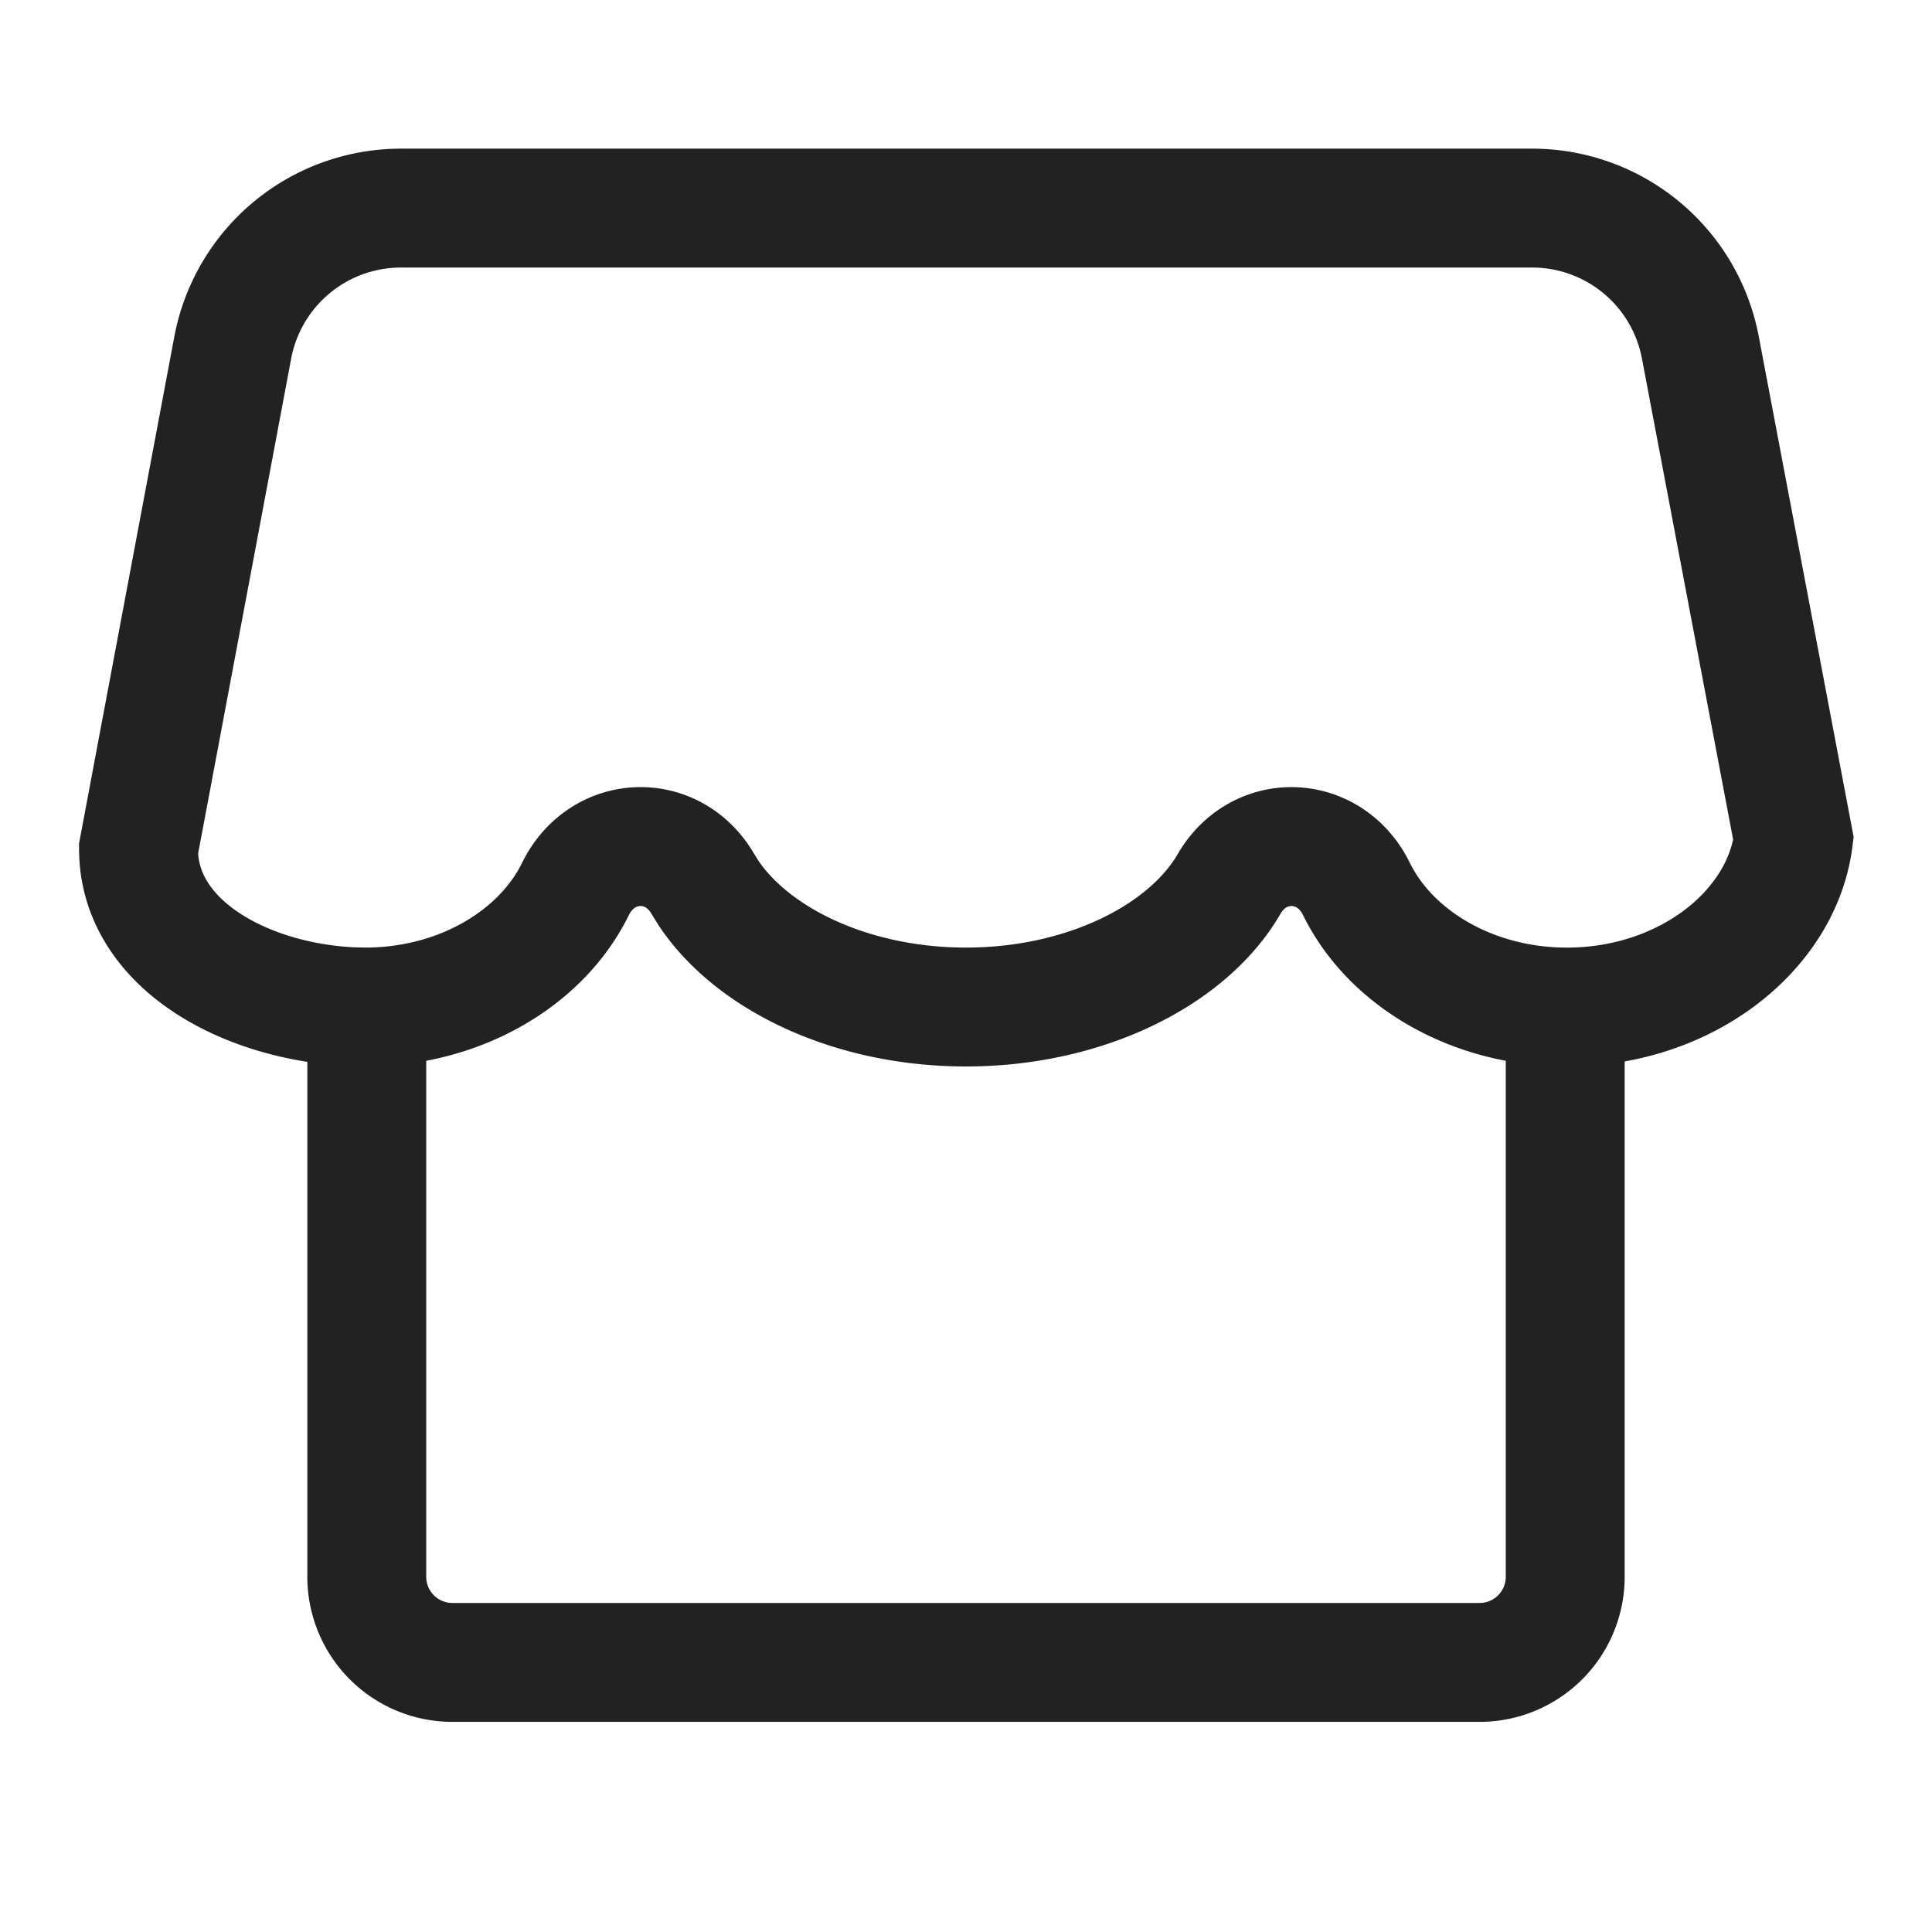 <svg xmlns="http://www.w3.org/2000/svg" viewBox="0 0 1024 1024"><path fill="none" stroke="#222" stroke-width="63.015" d="M901.215 184.131 950.587 444.573C944.537 493.27 893.48 533.756 830.448 533.756 780.446 533.756 737.012 507.967 718.958 471.198 704.828 442.414 667.428 440.95 651.422 468.55 629.524 506.329 575.015 533.74 512 533.74 451.883 533.755 399.455 508.77 375.73 473.623L372.546 468.519C356.54 440.934 319.14 442.415 304.994 471.197 287.004 507.967 243.586 533.74 193.552 533.74L186.62 533.598C129.15 530.858 73.429 499.98 73.413 449.93L123.353 184.273A90.742 90.742 0 0 1 212.519 110.293H812.064A90.742 90.742 0 0 1 901.214 184.13Z"></path><path fill="none" stroke="#222" stroke-width="63.015" d="M829.598 505.084V835.741A45.371 45.371 0 0 1 784.226 881.113H239.774A45.371 45.371 0 0 1 194.402 835.74V505.068"></path></svg>